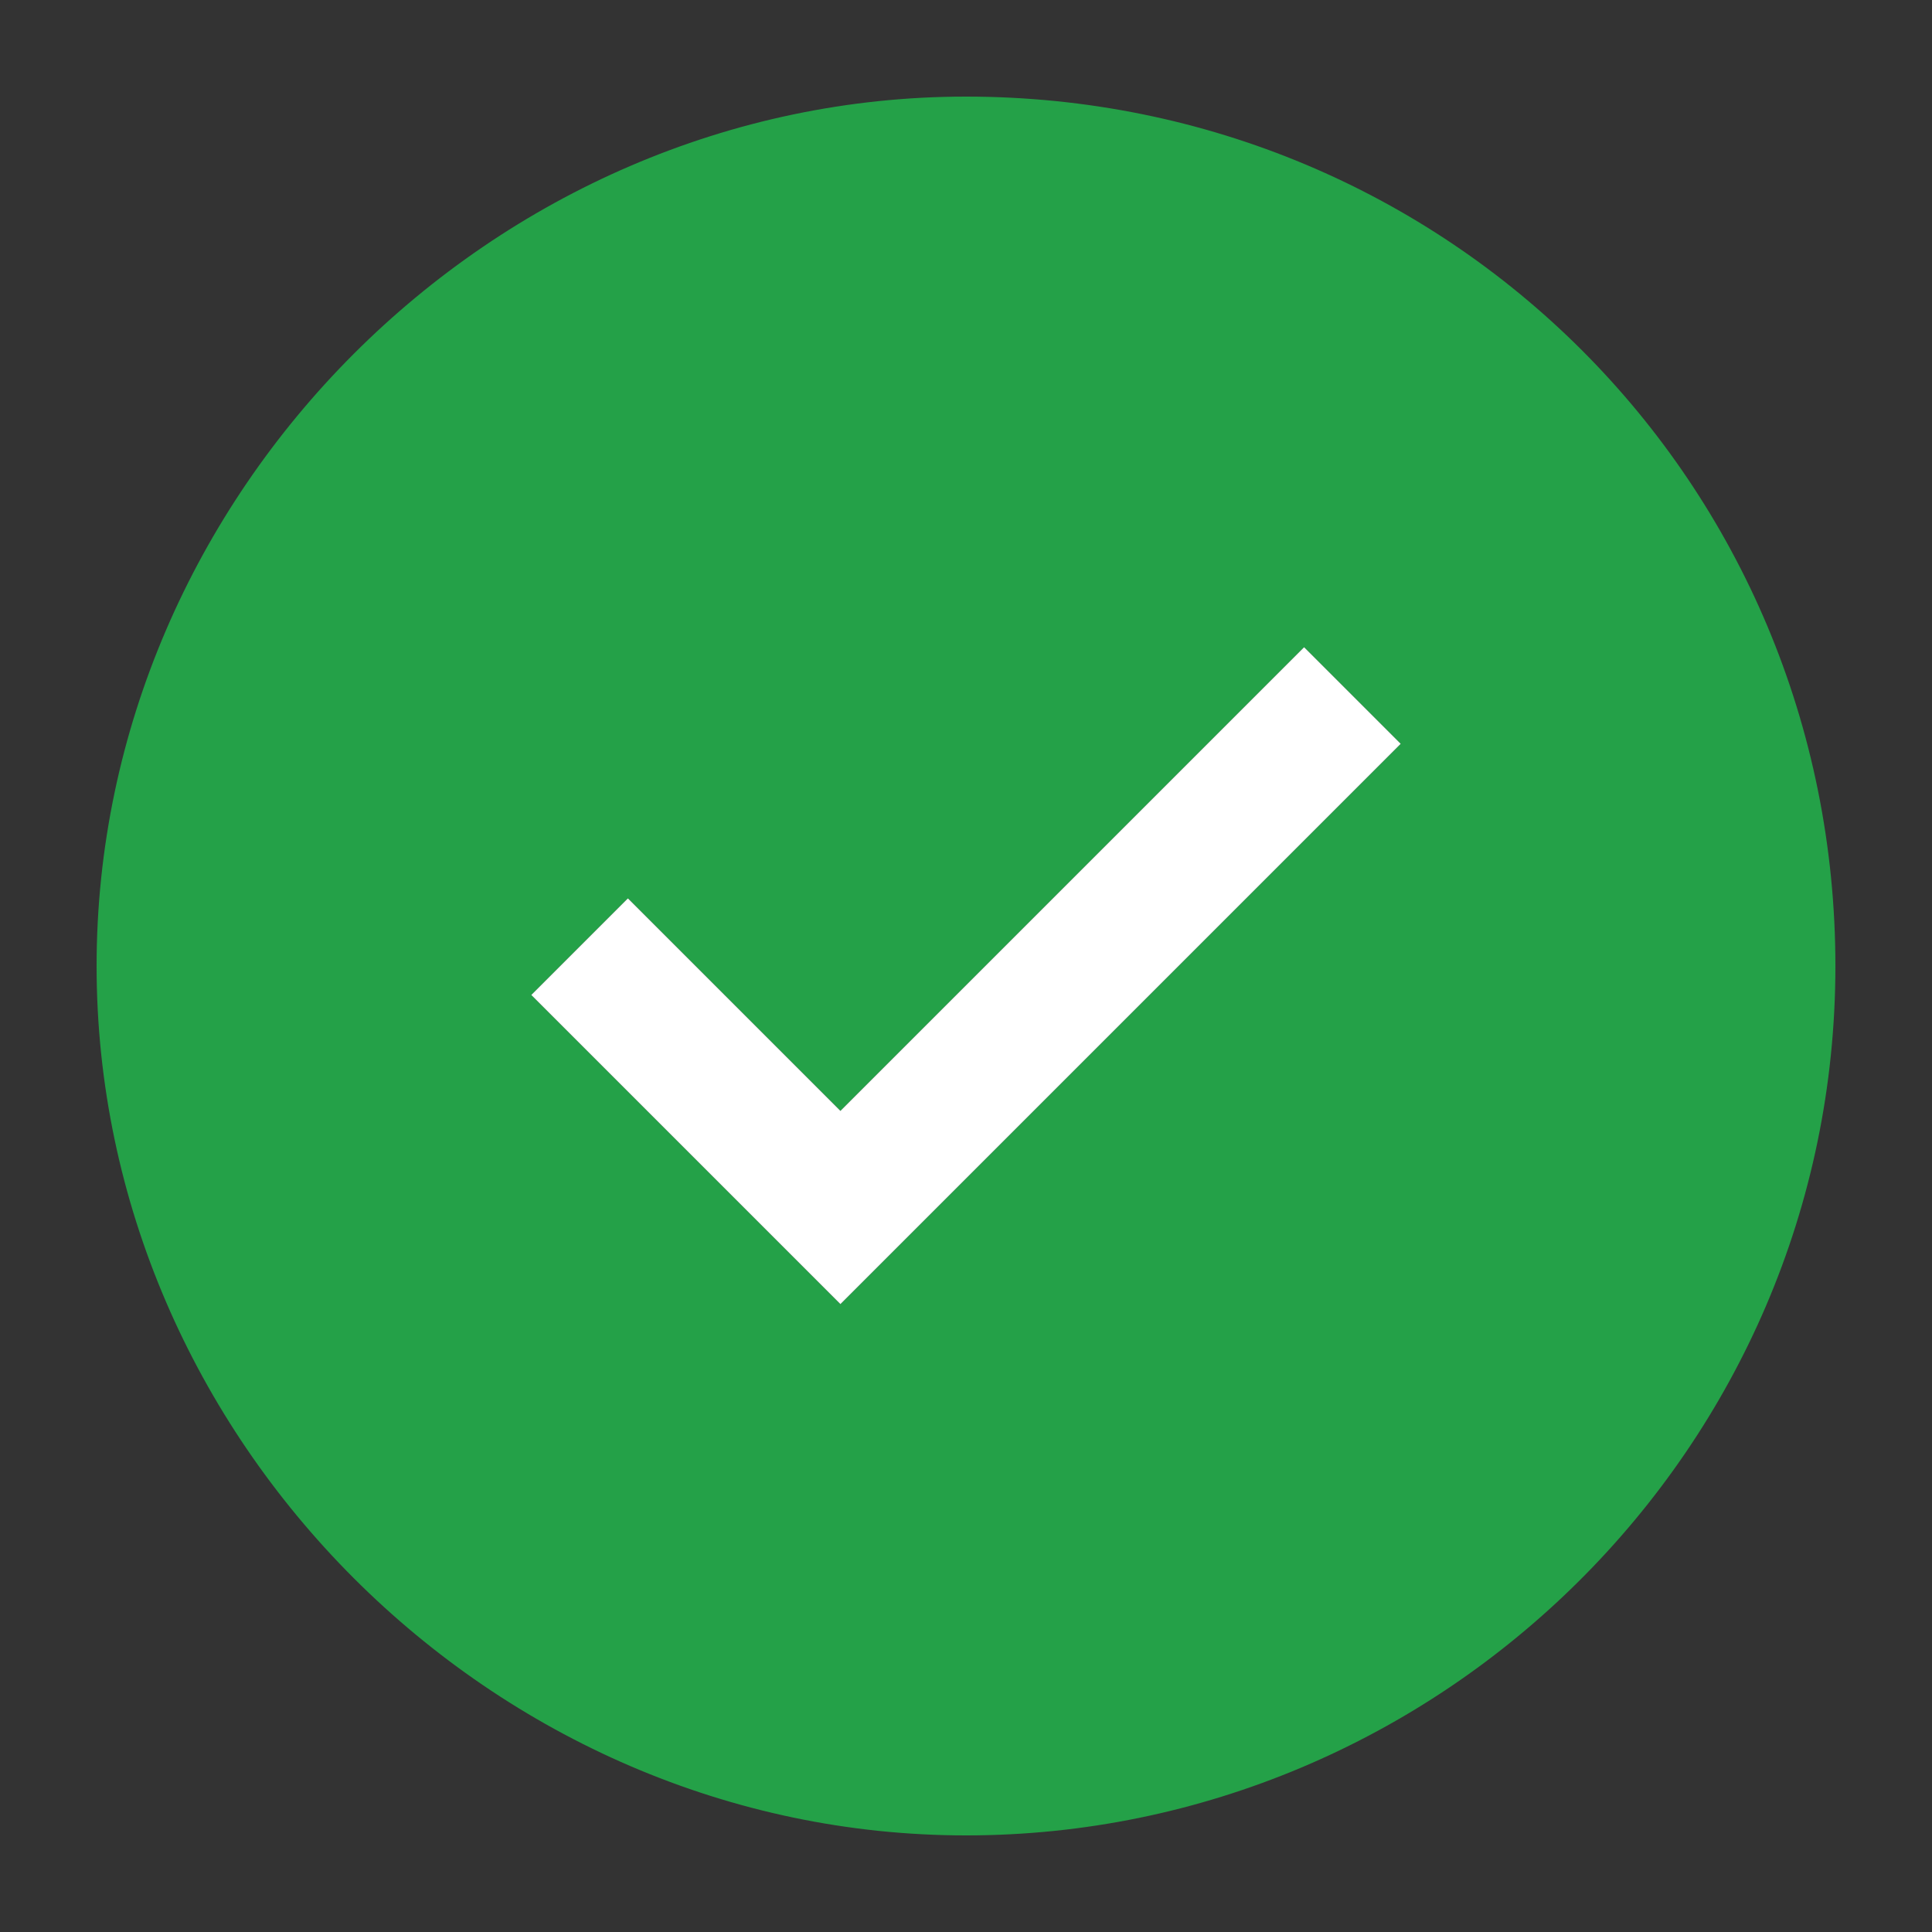 <svg xmlns="http://www.w3.org/2000/svg" width="20" height="20" viewBox="0 0 20 20">
  <rect x="0" y="0" width="20" height="20" fill="#333333" stroke="none"/>
  <g fill="none" fill-rule="evenodd">
    <path fill="#24A148" d="M10,1 C5.1,1 1,5.1 1,10 C1,14.9 5.1,19 10,19 C14.9,19 19,15 19,10 C19,5 15,1 10,1 Z M8.7,13.5 L5.5,10.3 L6.5,9.3 L8.7,11.5 L13.5,6.7 L14.5,7.7 L8.7,13.5 Z"/>
    <polygon fill="#FFF" points="8.7 13.5 5.5 10.3 6.5 9.3 8.7 11.5 13.5 6.7 14.5 7.7"/>
  </g>
</svg>
